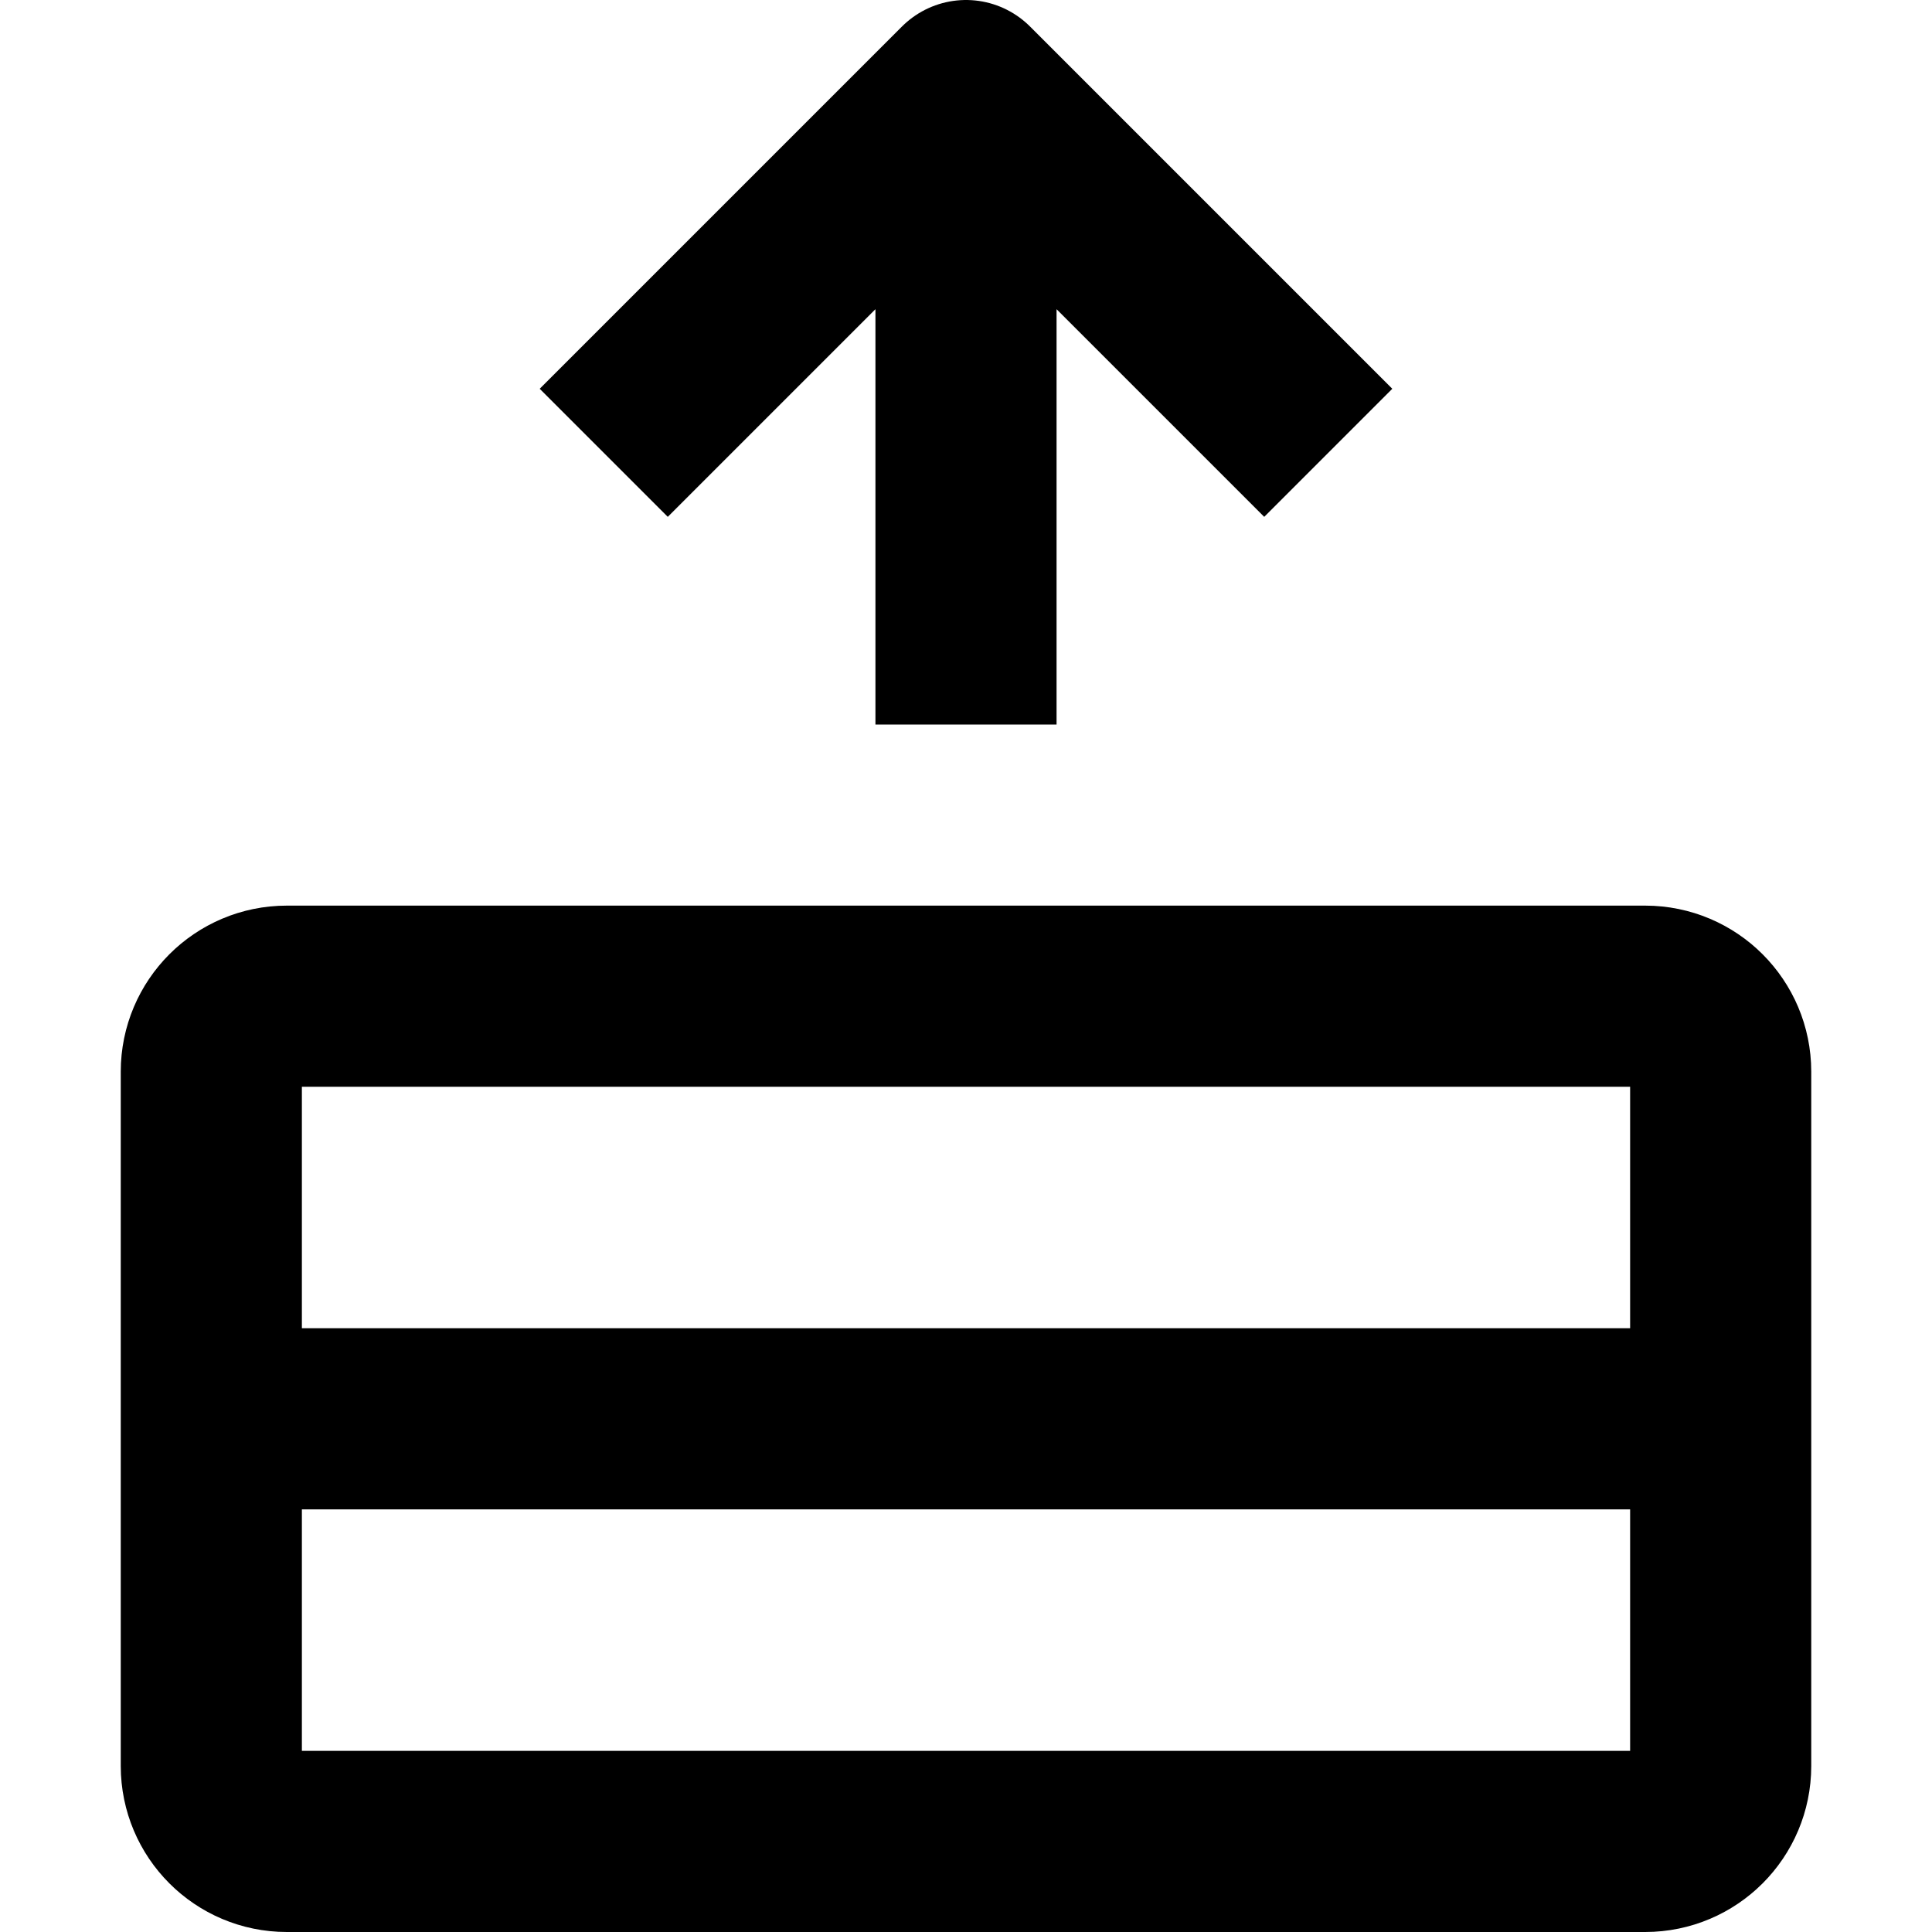 <svg width="16" height="16" fill="none" viewBox="0 0 16 16"><path stroke="currentcolor" stroke-linejoin="round" stroke-width="1.5" d="M1.75 11.75V8.875c0-.345.28-.625.625-.625h11.25c.345 0 .625.28.625.625v2.875m-12.5 0h12.5m-12.5 0v2.875c0 .345.28.625.625.625h11.25c.345 0 .625-.28.625-.625V11.75M5 3.75l3-3 3 3M8 6V1"/></svg>